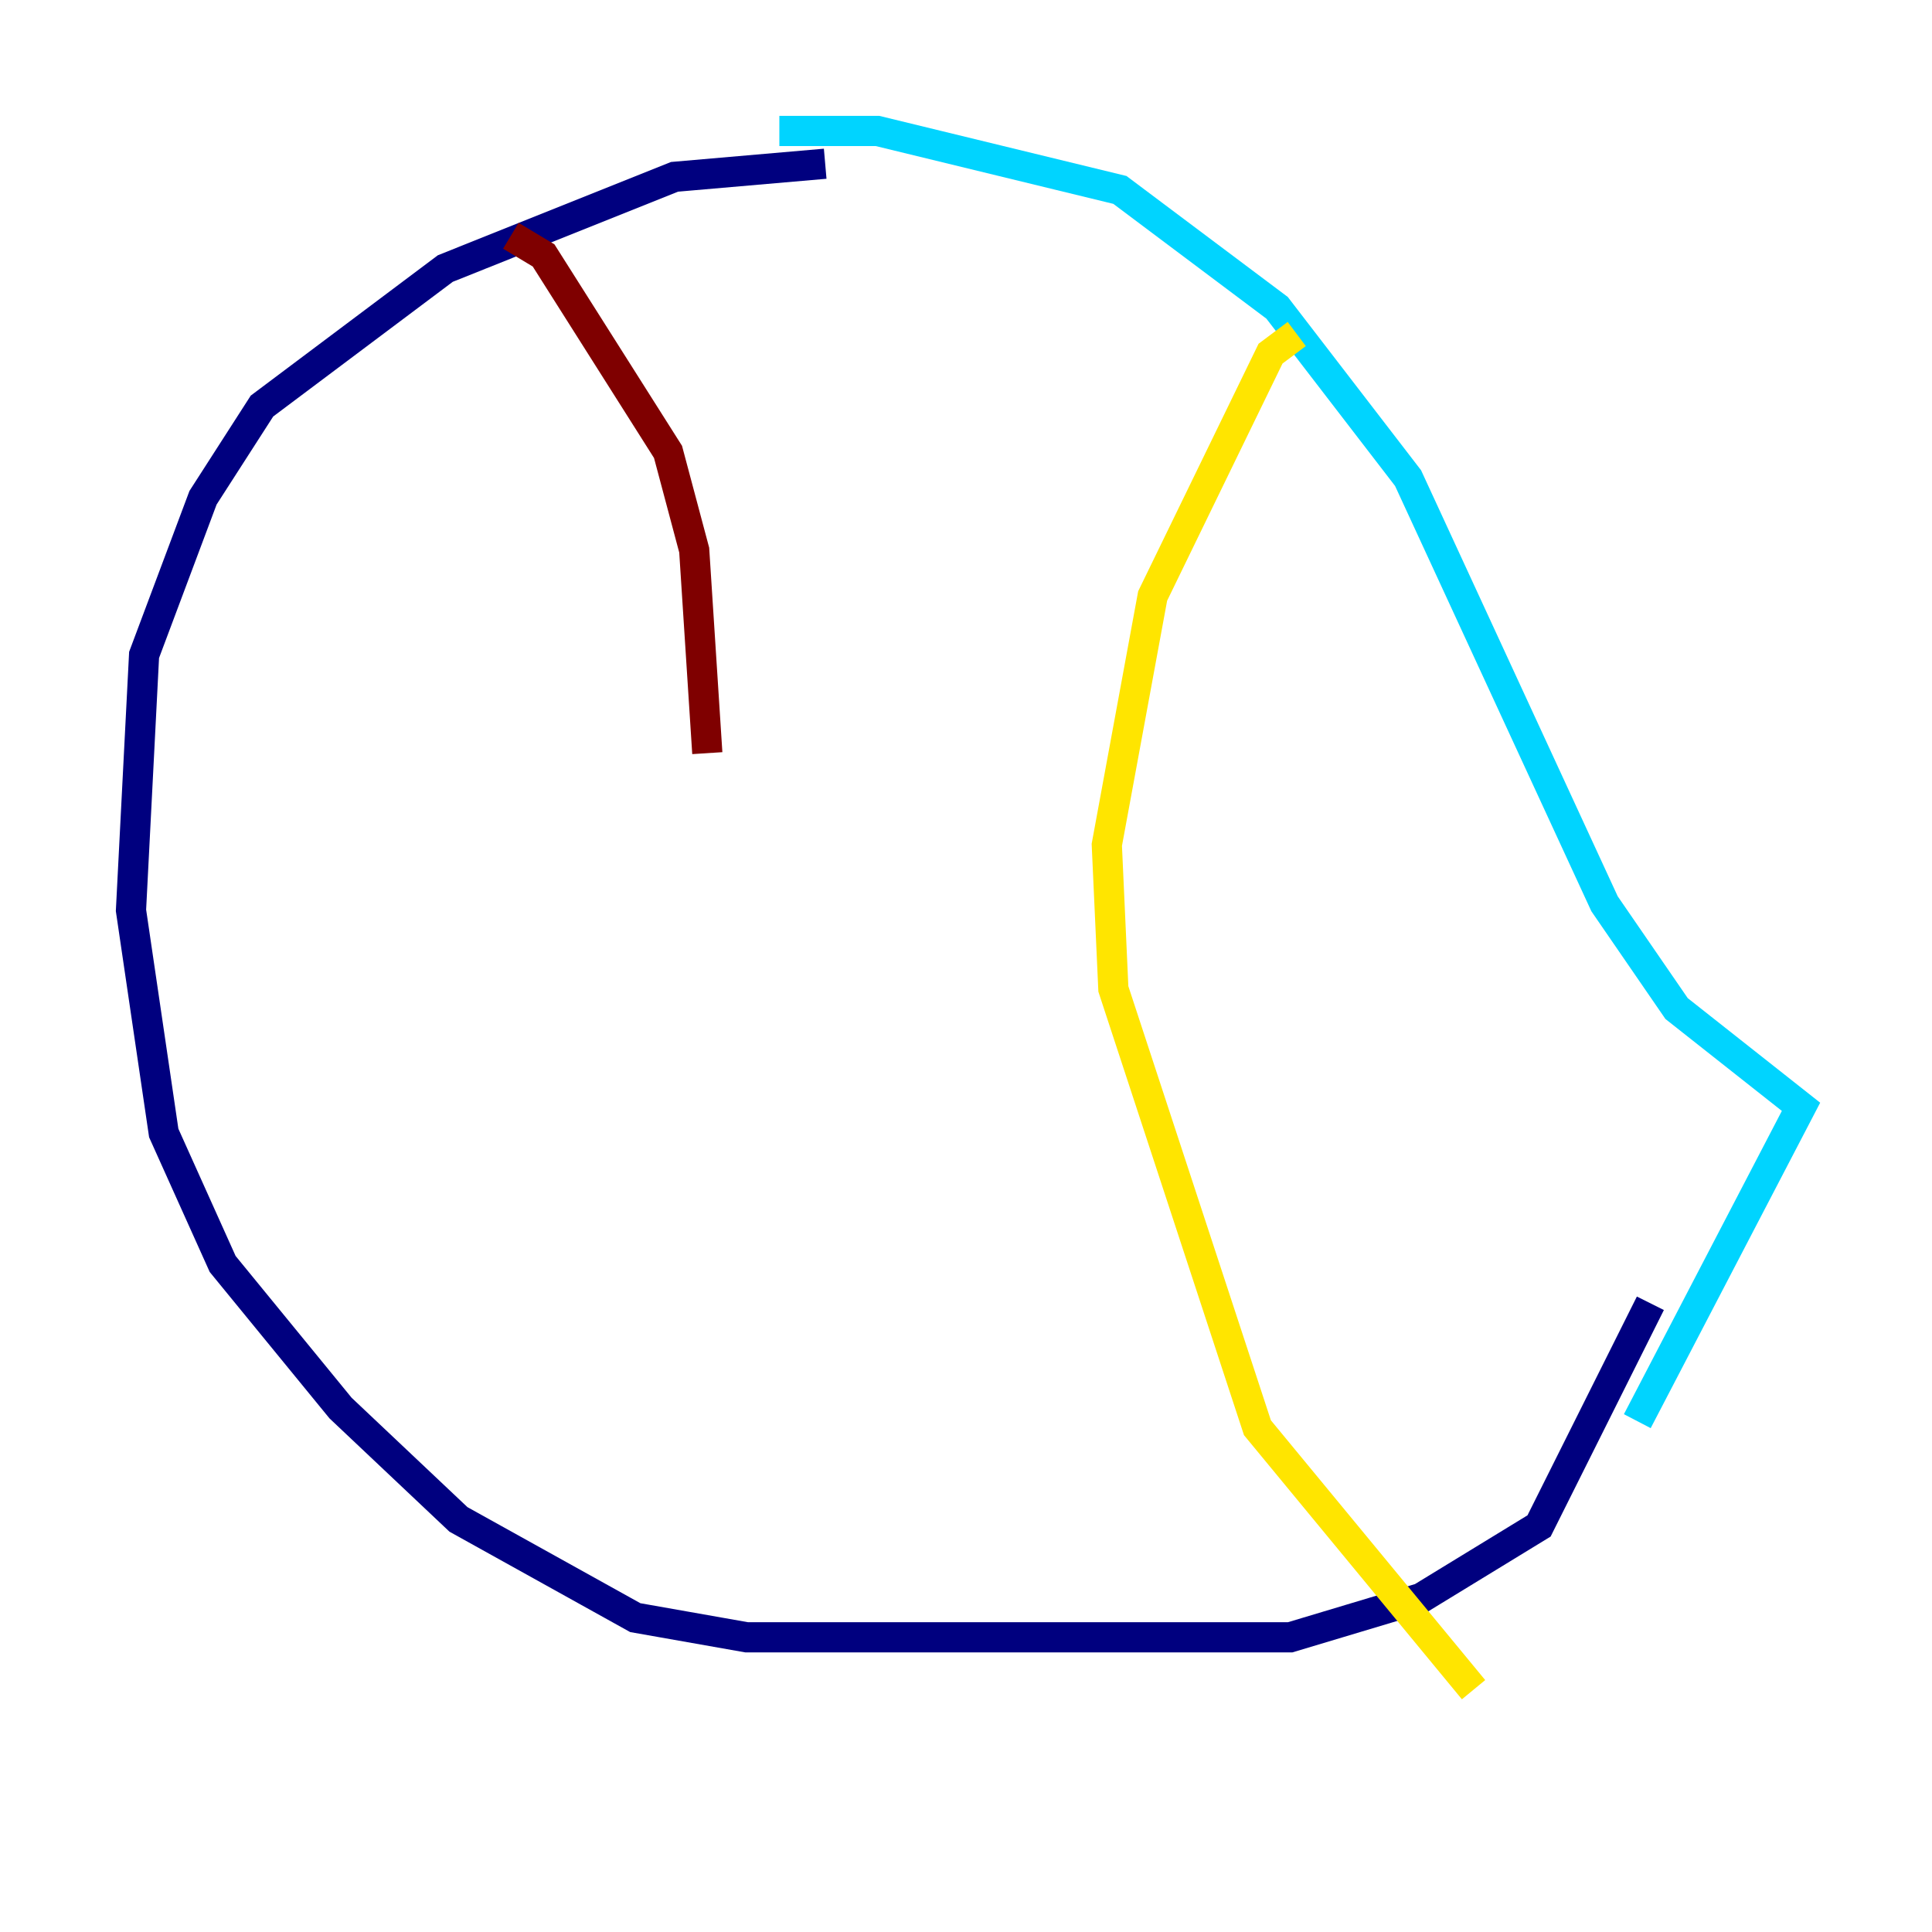 <?xml version="1.0" encoding="utf-8" ?>
<svg baseProfile="tiny" height="128" version="1.2" viewBox="0,0,128,128" width="128" xmlns="http://www.w3.org/2000/svg" xmlns:ev="http://www.w3.org/2001/xml-events" xmlns:xlink="http://www.w3.org/1999/xlink"><defs /><polyline fill="none" points="54.671,10.848 44.691,11.715 29.505,17.79 17.356,26.902 13.451,32.976 9.546,43.39 8.678,60.312 10.848,75.064 14.752,83.742 22.563,93.288 30.373,100.664 42.088,107.173 49.464,108.475 85.478,108.475 94.156,105.871 101.966,101.098 109.342,86.346" stroke="#00007f" stroke-width="2" /><polyline fill="none" points="51.634,8.678 58.142,8.678 74.197,12.583 84.61,20.393 93.288,31.675 106.305,59.878 111.078,66.82 119.322,73.329 108.475,94.156" stroke="#00d4ff" stroke-width="2" /><polyline fill="none" points="85.912,22.129 84.176,23.43 76.366,39.485 73.329,55.973 73.763,65.519 83.308,94.59 97.627,111.946" stroke="#ffe500" stroke-width="2" /><polyline fill="none" points="33.844,15.62 36.014,16.922 44.258,29.939 45.993,36.447 46.861,49.898" stroke="#7f0000" stroke-width="2" /></svg>